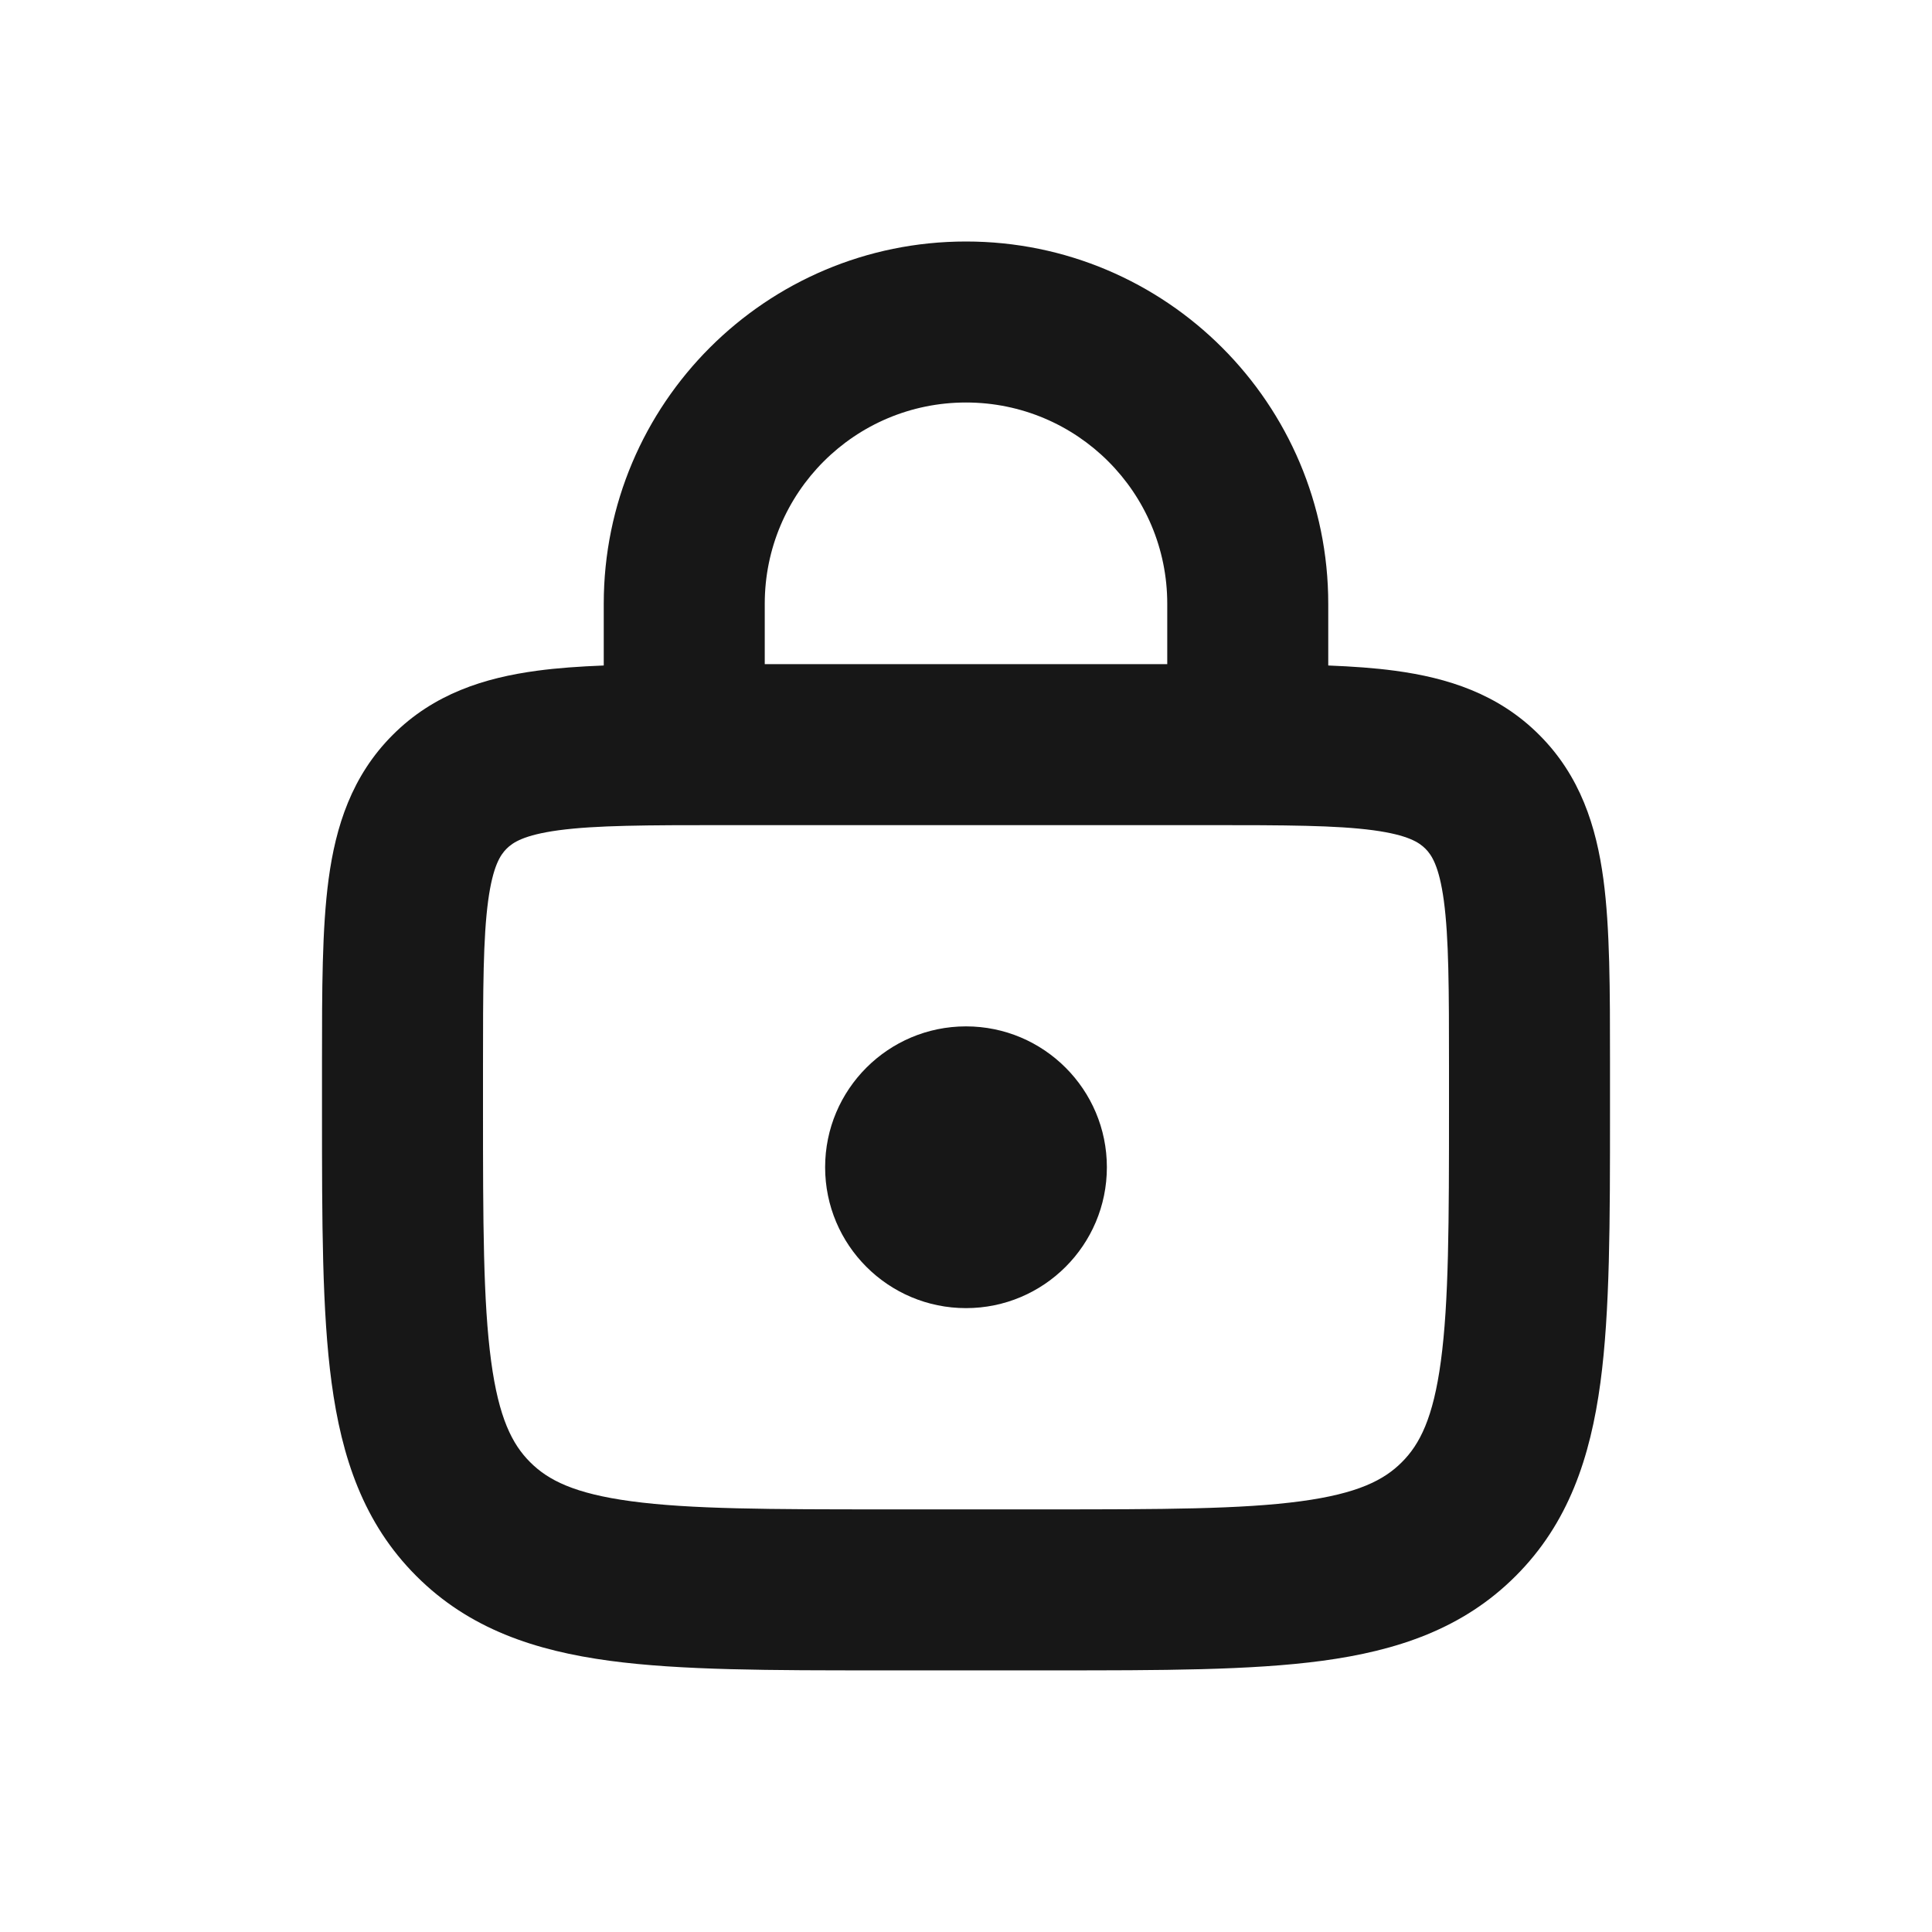 <svg width="24" height="24" viewBox="0 0 24 24" fill="none" xmlns="http://www.w3.org/2000/svg">
<path fill-rule="evenodd" clip-rule="evenodd" d="M7.5 7.5C7.5 5.015 9.515 3 12 3C14.485 3 16.5 5.015 16.5 7.5V8.267C16.8 8.279 17.077 8.298 17.328 8.332C17.983 8.42 18.612 8.619 19.121 9.129C19.631 9.638 19.83 10.267 19.918 10.922C20 11.534 20 12.298 20 13.184V13.821C20 15.175 20 16.291 19.881 17.175C19.756 18.103 19.485 18.922 18.828 19.578C18.172 20.235 17.353 20.506 16.425 20.631C15.541 20.75 14.425 20.75 13.071 20.75H10.929C9.575 20.75 8.459 20.75 7.575 20.631C6.647 20.506 5.828 20.235 5.172 19.578C4.515 18.922 4.244 18.103 4.119 17.175C4 16.291 4 15.175 4 13.821L4 13.25L4 13.184C4 12.298 4 11.534 4.082 10.922C4.17 10.267 4.369 9.638 4.879 9.129C5.388 8.619 6.017 8.42 6.672 8.332C6.923 8.298 7.2 8.279 7.5 8.267V7.5ZM14.5 7.5V8.25L9.5 8.25V7.5C9.5 6.119 10.619 5 12 5C13.381 5 14.5 6.119 14.5 7.5ZM6.939 10.314C6.505 10.373 6.369 10.467 6.293 10.543C6.217 10.619 6.123 10.755 6.064 11.189C6.002 11.651 6 12.279 6 13.25V13.75C6 15.193 6.002 16.174 6.101 16.909C6.196 17.615 6.363 17.942 6.586 18.164C6.808 18.387 7.135 18.554 7.841 18.649C8.576 18.748 9.558 18.75 11 18.75H13C14.443 18.75 15.424 18.748 16.159 18.649C16.865 18.554 17.192 18.387 17.414 18.164C17.637 17.942 17.804 17.615 17.899 16.909C17.998 16.174 18 15.193 18 13.75V13.25C18 12.279 17.998 11.651 17.936 11.189C17.877 10.755 17.783 10.619 17.707 10.543C17.631 10.467 17.495 10.373 17.061 10.314C16.599 10.252 15.971 10.25 15 10.25H9C8.029 10.25 7.401 10.252 6.939 10.314ZM12 16.25C12.966 16.25 13.75 15.466 13.75 14.5C13.75 13.534 12.966 12.75 12 12.75C11.034 12.75 10.25 13.534 10.25 14.5C10.25 15.466 11.034 16.25 12 16.25Z" fill="#171717"/>
</svg>

